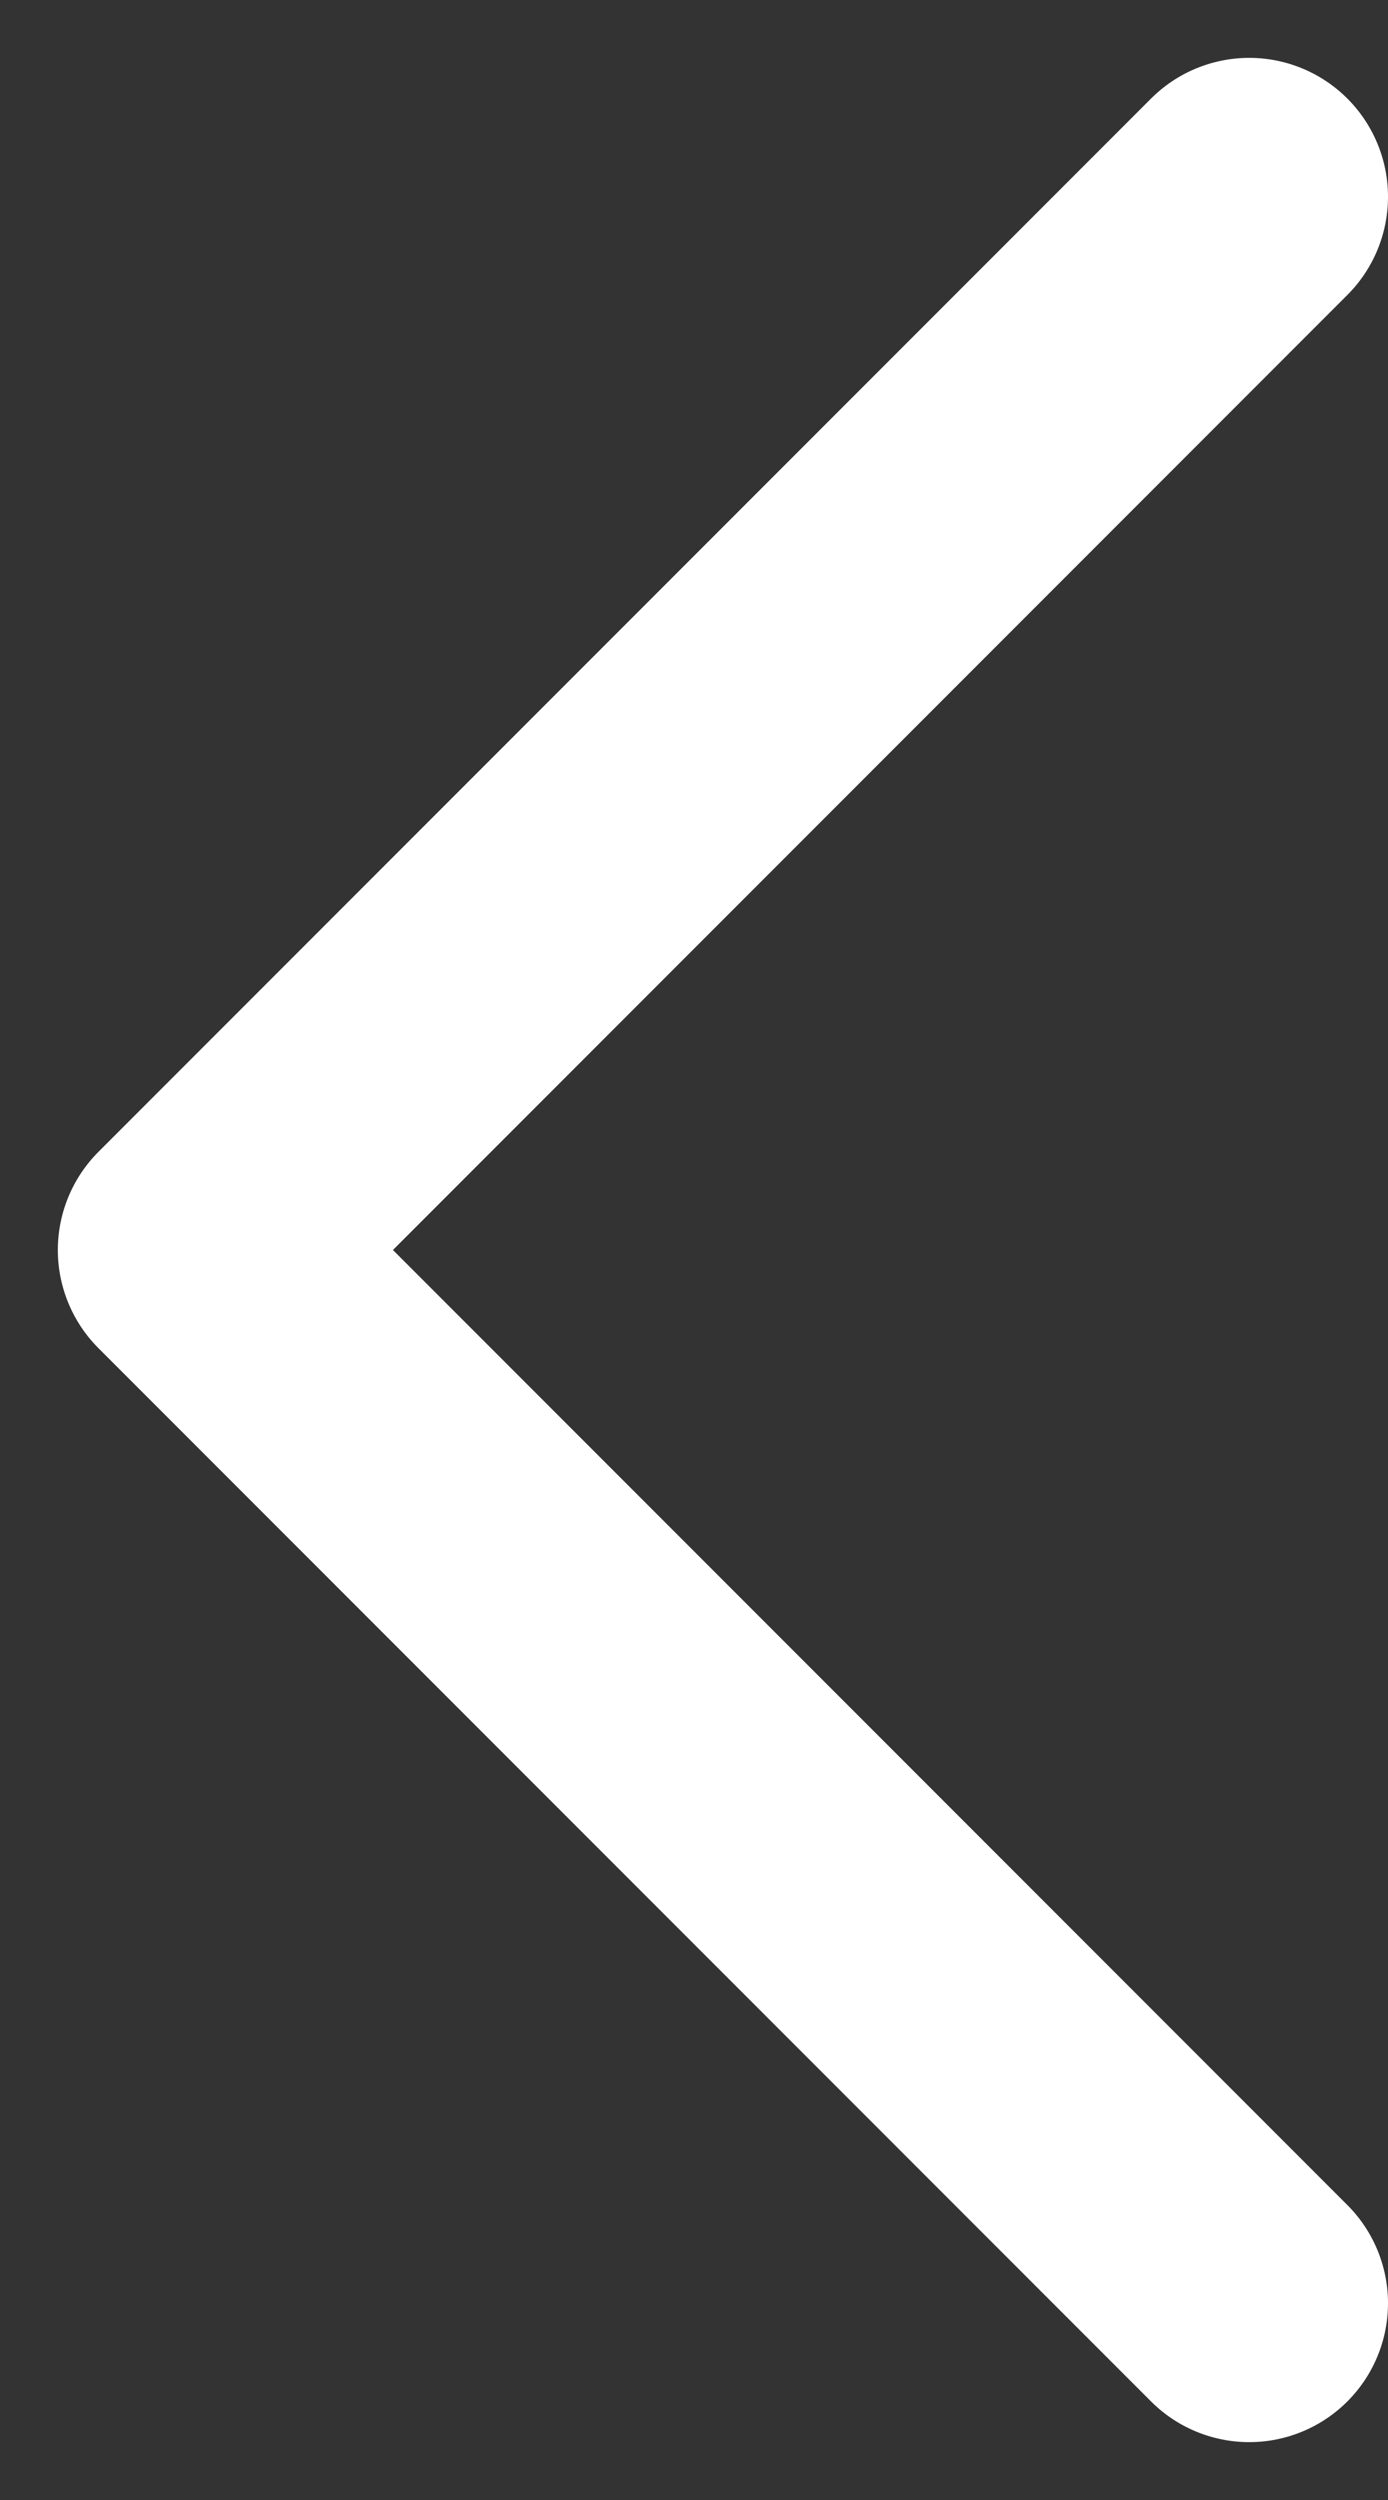 <svg width="15" height="27" viewBox="0 0 15 27" fill="none" xmlns="http://www.w3.org/2000/svg">
<rect x="0" y="0" width="15" height="27" fill="#333333" stroke="none"/>
<path d="M13.5 24.875L2.125 13.5L13.5 2.125" stroke="white" stroke-width="3" stroke-linecap="round" stroke-linejoin="round"/>
</svg>
